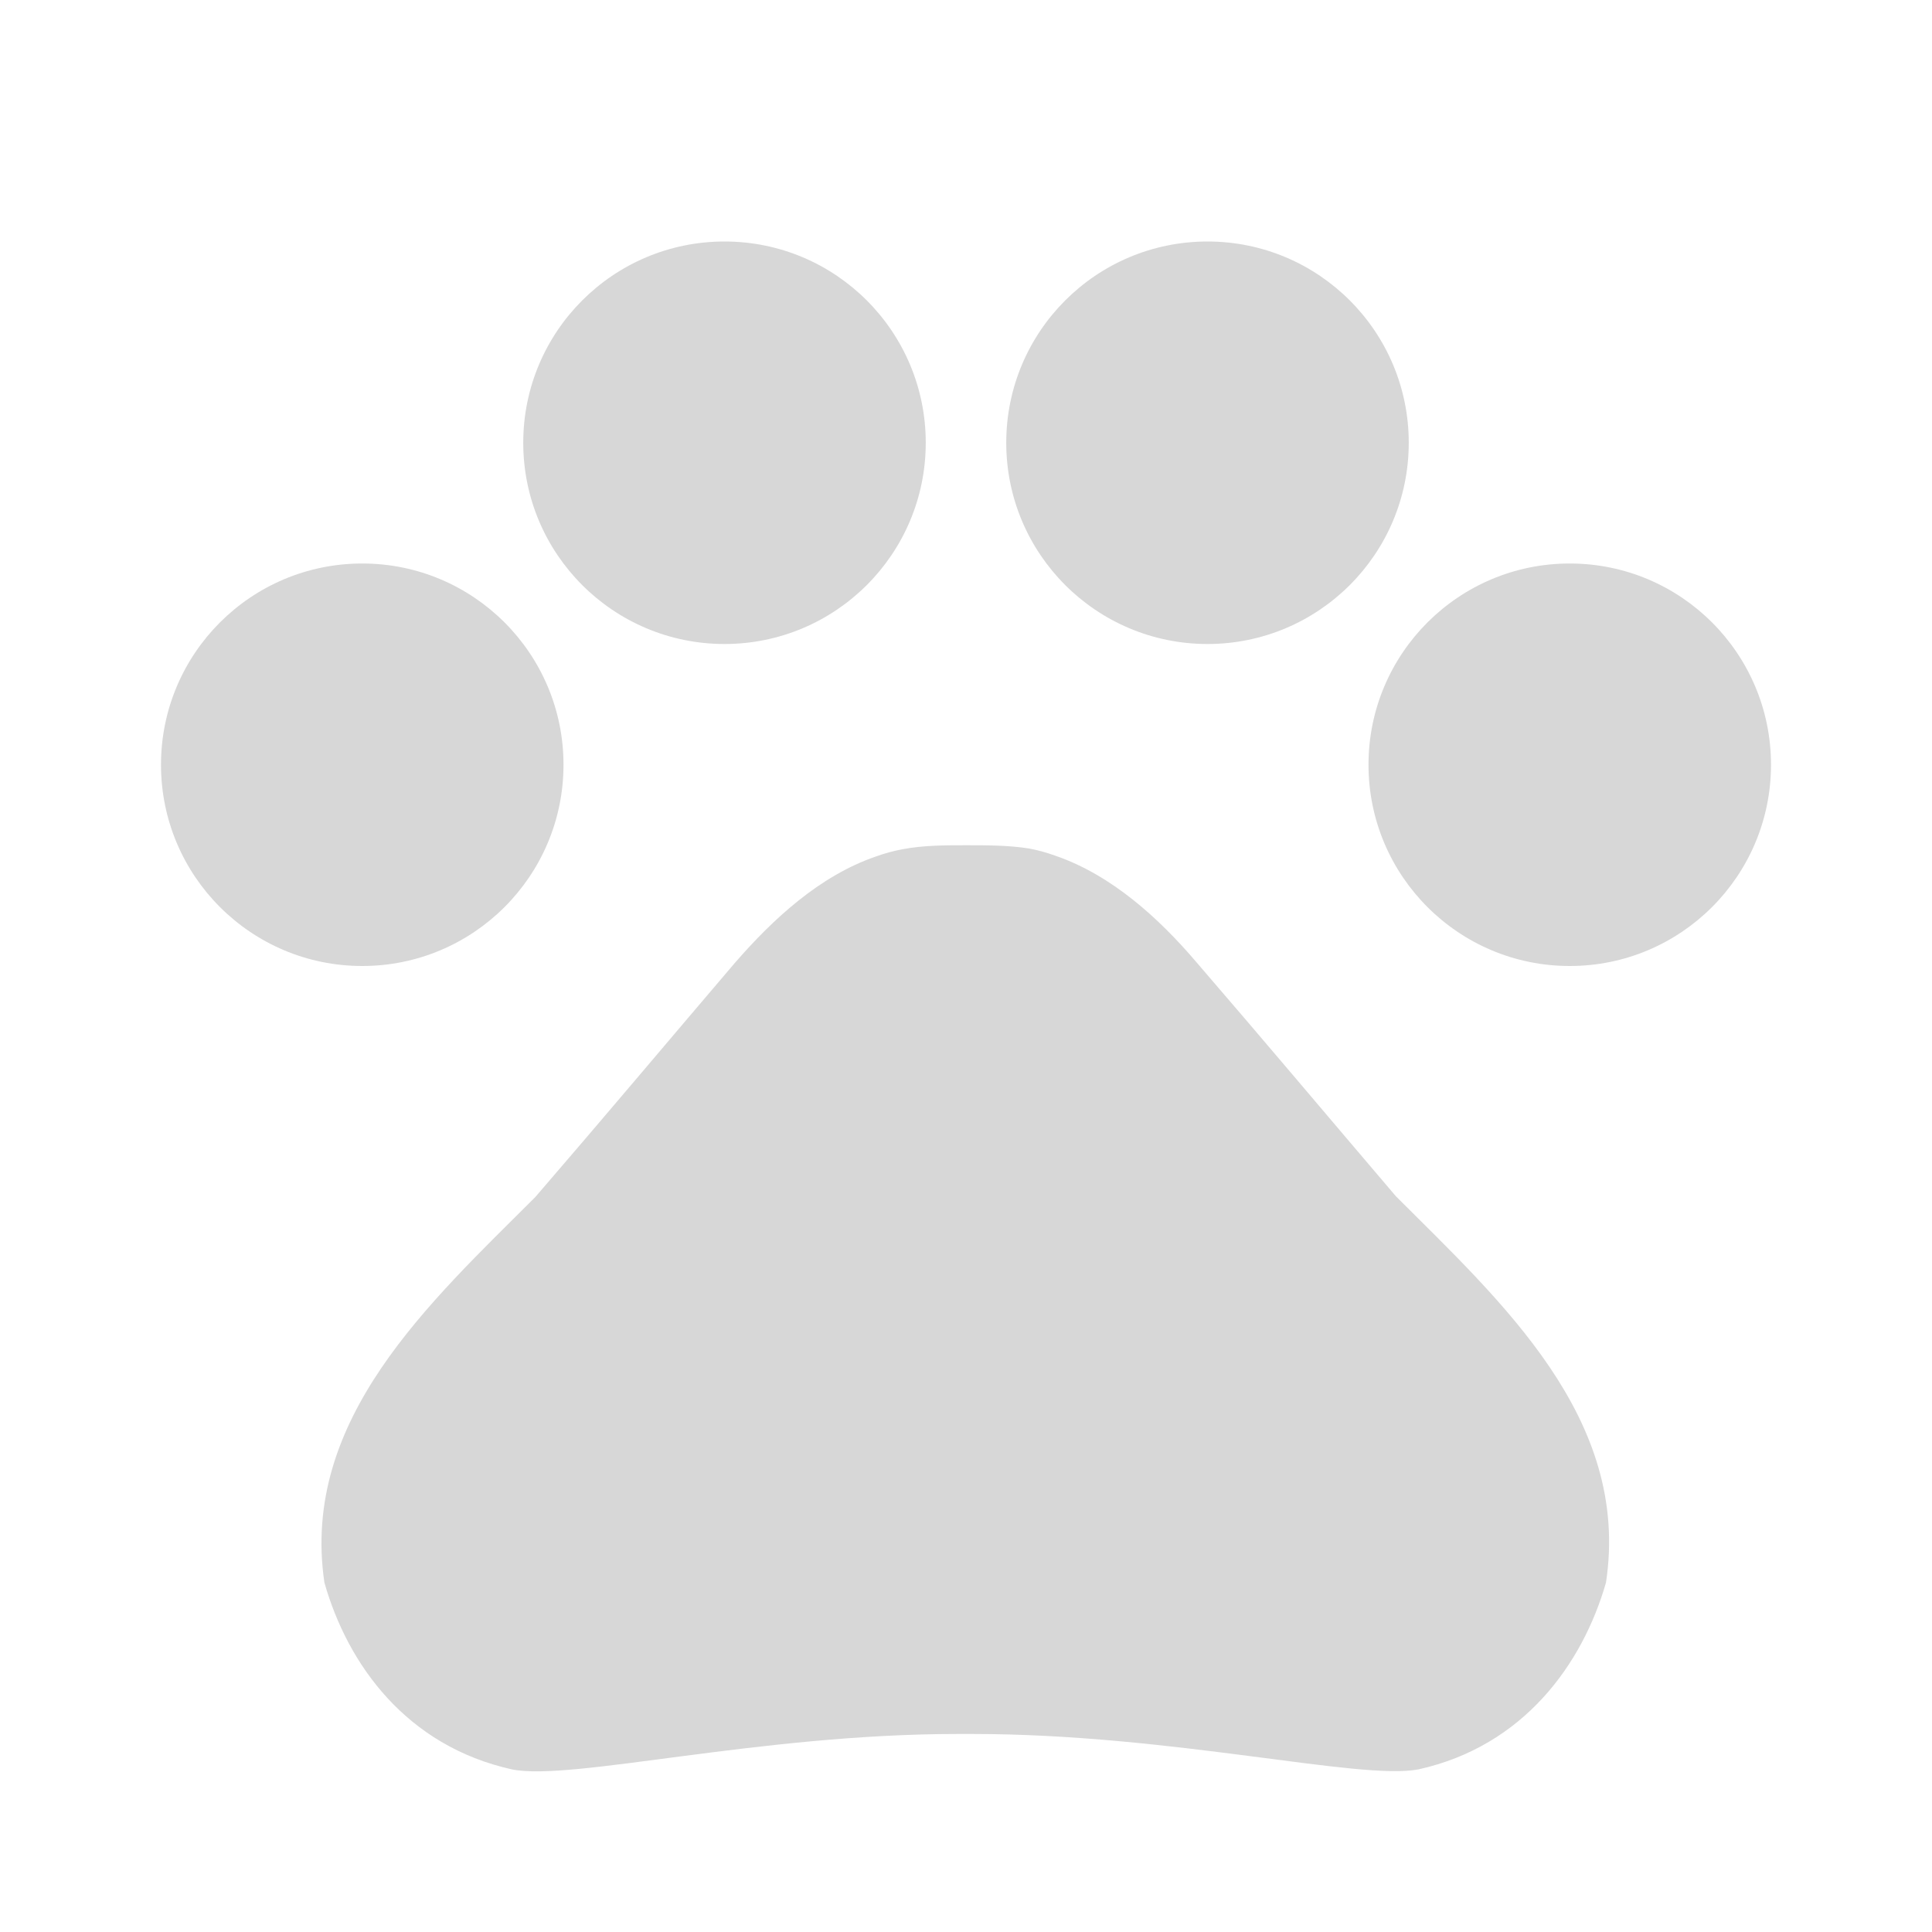 <svg width="96" height="96" viewBox="0 0 96 96" fill="none" xmlns="http://www.w3.org/2000/svg">
<g clip-path="url(#clip0_139_1140)">
<path d="M18 48C23.523 48 28 43.523 28 38C28 32.477 23.523 28 18 28C12.477 28 8 32.477 8 38C8 43.523 12.477 48 18 48Z" fill="#D7D7D7"/>
<path d="M36 32C41.523 32 46 27.523 46 22C46 16.477 41.523 12 36 12C30.477 12 26 16.477 26 22C26 27.523 30.477 32 36 32Z" fill="#D7D7D7"/>
<path d="M60 32C65.523 32 70 27.523 70 22C70 16.477 65.523 12 60 12C54.477 12 50 16.477 50 22C50 27.523 54.477 32 60 32Z" fill="#D7D7D7"/>
<path d="M78 48C83.523 48 88 43.523 88 38C88 32.477 83.523 28 78 28C72.477 28 68 32.477 68 38C68 43.523 72.477 48 78 48Z" fill="#D7D7D7"/>
<path d="M69.36 59.44C65.88 55.36 62.96 51.88 59.44 47.8C57.6 45.64 55.24 43.48 52.44 42.52C52 42.36 51.56 42.24 51.12 42.16C50.12 42 49.04 42 48 42C46.96 42 45.88 42 44.84 42.2C44.4 42.28 43.96 42.4 43.52 42.56C40.72 43.52 38.4 45.68 36.52 47.84C33.04 51.92 30.12 55.4 26.6 59.48C21.36 64.72 14.92 70.52 16.12 78.64C17.28 82.72 20.2 86.76 25.44 87.92C28.36 88.52 37.68 86.16 47.6 86.16H48.32C58.24 86.16 67.56 88.48 70.48 87.92C75.72 86.76 78.64 82.68 79.8 78.64C81.04 70.48 74.6 64.68 69.36 59.44Z" fill="#D7D7D7"/>
</g>
<defs>
<clipPath id="clip0_139_1140">
<rect width="96" height="96" fill="white"/>
</clipPath>
</defs>
</svg>

